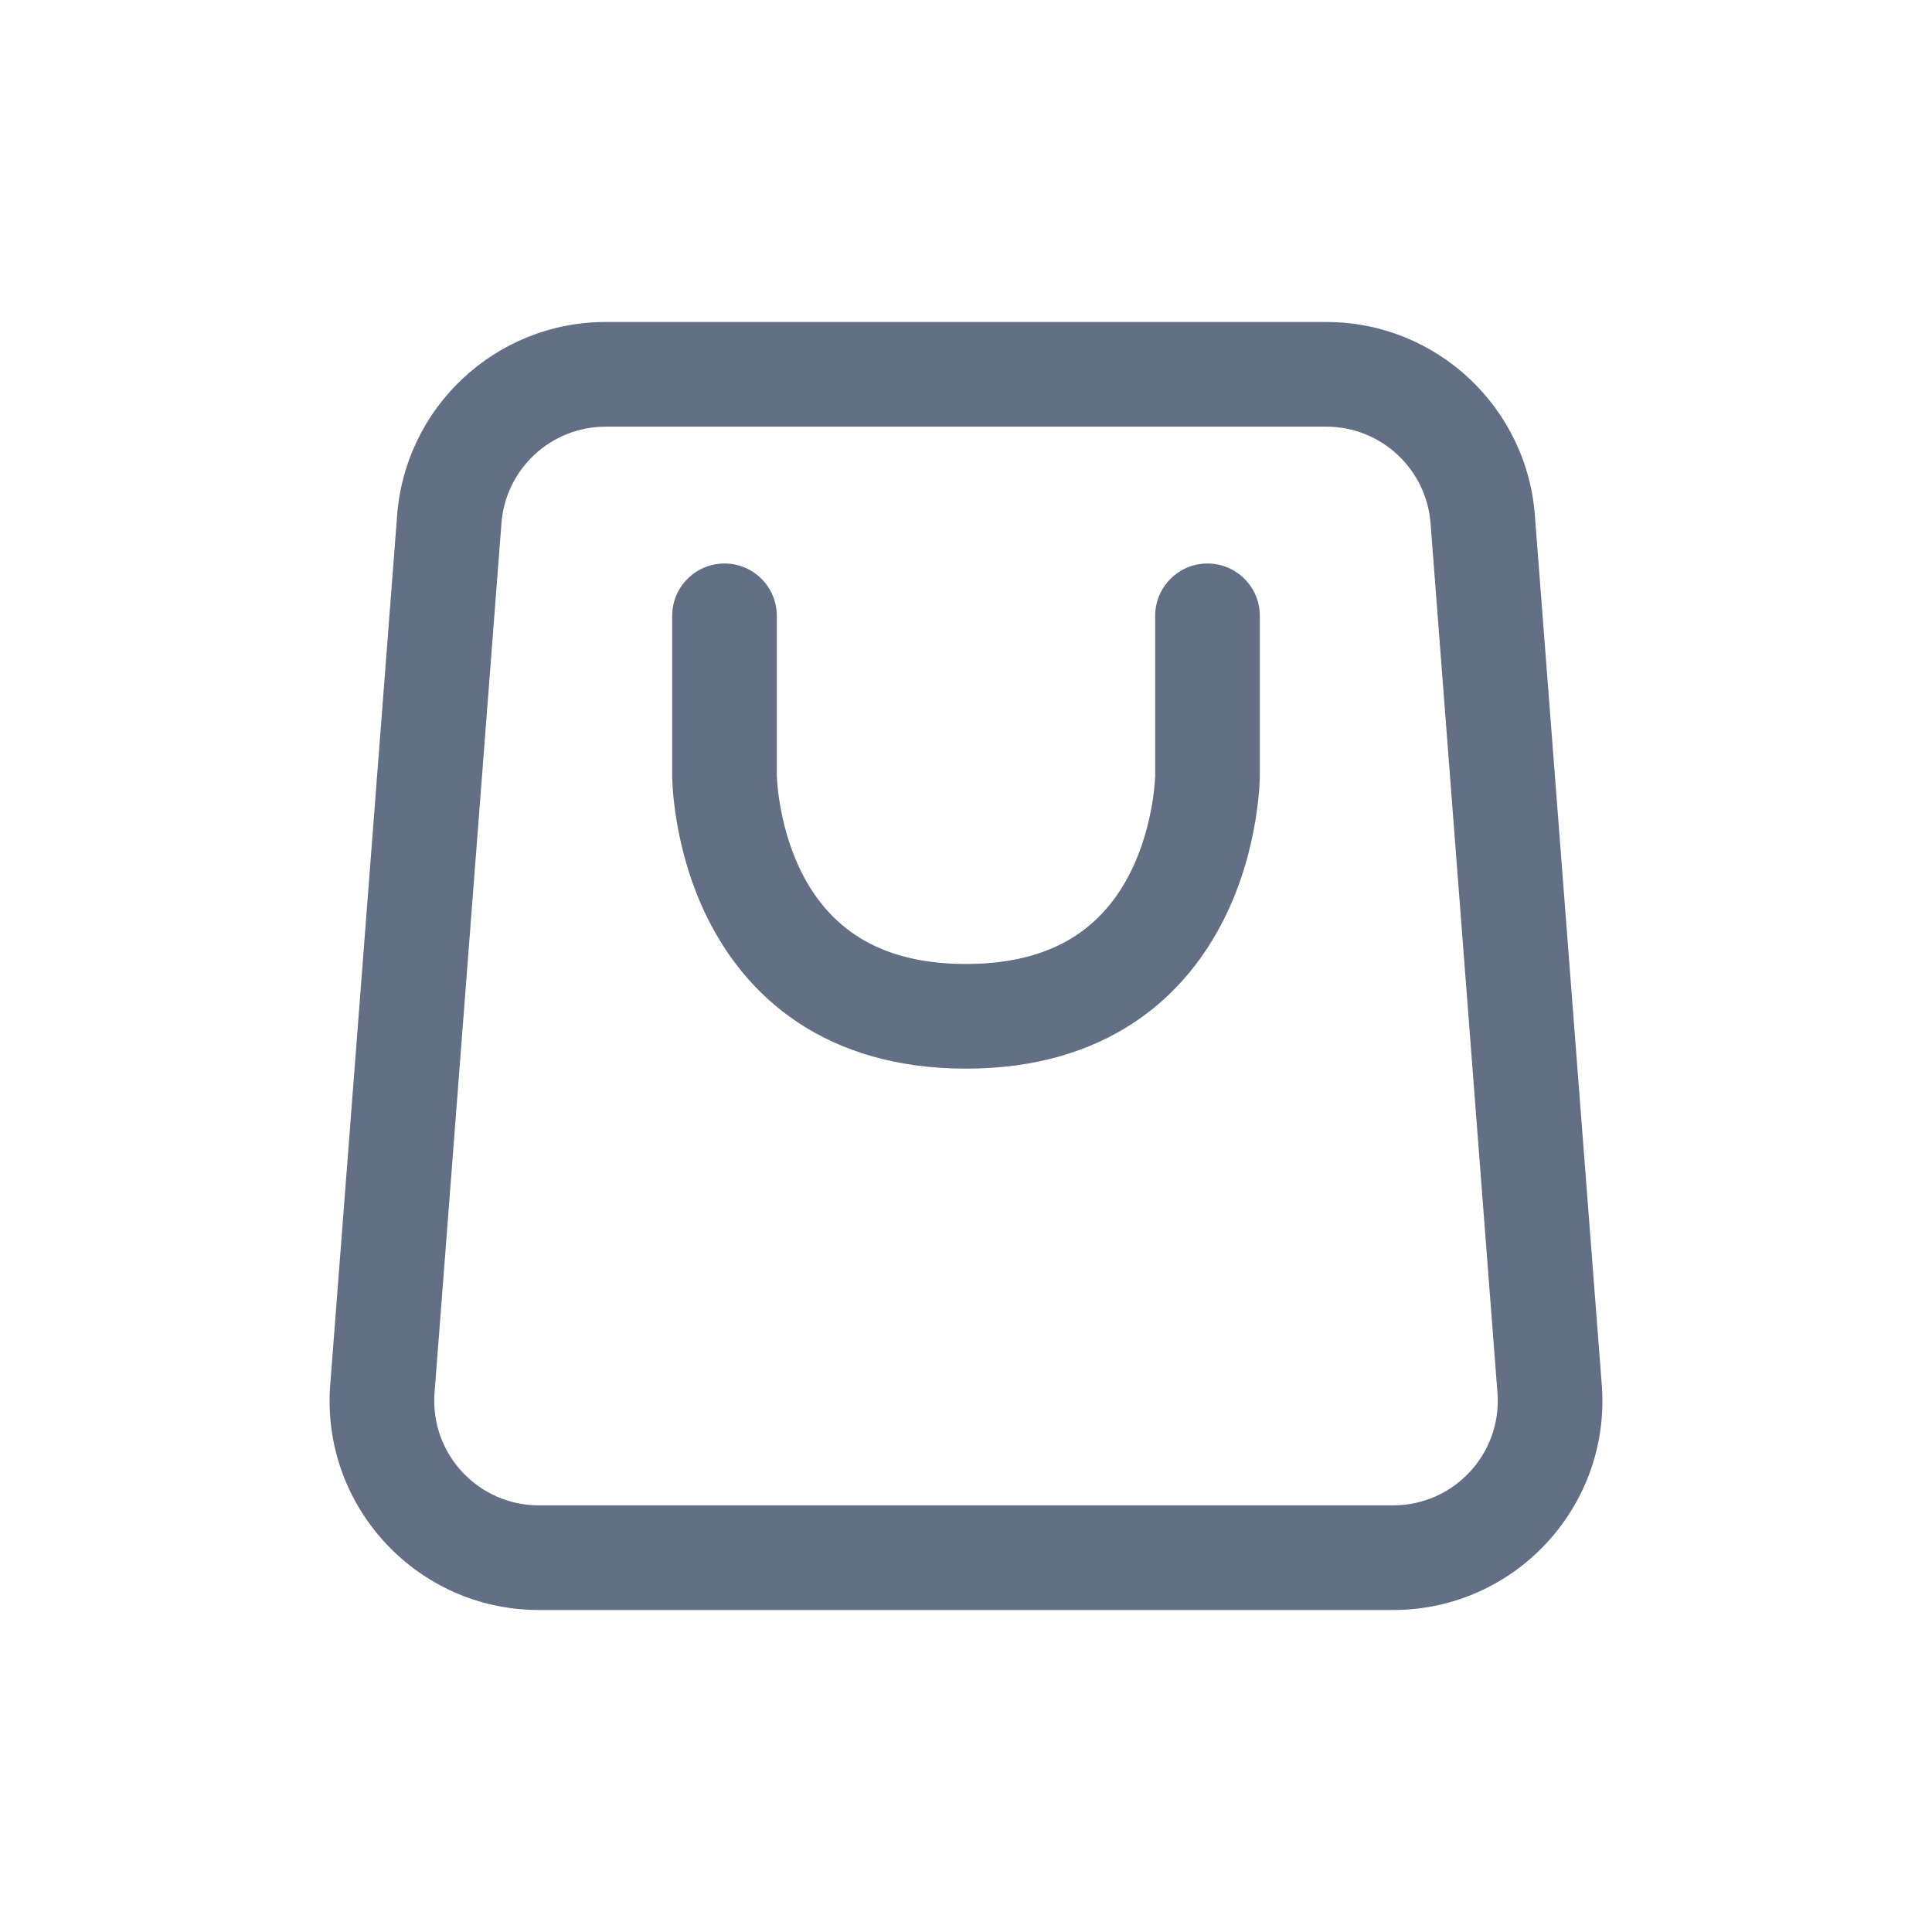 <svg width="24" height="24" viewBox="0 0 24 24" fill="none" xmlns="http://www.w3.org/2000/svg">
<path d="M9.65 7.65C9.65 7.291 9.359 7 9 7C8.641 7 8.35 7.291 8.35 7.65V9.625L8.35 9.626L8.35 9.628L8.35 9.632L8.35 9.644C8.35 9.653 8.351 9.665 8.351 9.68C8.352 9.71 8.354 9.75 8.357 9.8C8.365 9.899 8.378 10.037 8.406 10.2C8.46 10.524 8.569 10.966 8.794 11.415C9.02 11.867 9.369 12.339 9.905 12.697C10.445 13.057 11.136 13.275 12 13.275C12.864 13.275 13.555 13.057 14.095 12.697C14.631 12.339 14.98 11.867 15.206 11.415C15.431 10.966 15.54 10.524 15.594 10.2C15.621 10.037 15.635 9.899 15.643 9.8C15.646 9.75 15.648 9.71 15.649 9.68C15.649 9.665 15.65 9.653 15.65 9.644L15.65 9.632L15.65 9.628L15.65 9.626L15.65 9.625V7.65C15.65 7.291 15.359 7 15 7C14.641 7 14.35 7.291 14.35 7.65L14.35 9.623L14.35 9.637C14.349 9.651 14.348 9.675 14.346 9.707C14.341 9.772 14.332 9.869 14.312 9.987C14.272 10.225 14.194 10.534 14.044 10.834C13.895 11.132 13.681 11.41 13.374 11.615C13.07 11.818 12.636 11.975 12 11.975C11.364 11.975 10.93 11.818 10.626 11.615C10.319 11.41 10.105 11.132 9.956 10.834C9.806 10.534 9.728 10.225 9.688 9.987C9.668 9.869 9.659 9.772 9.654 9.707C9.652 9.675 9.651 9.651 9.65 9.637L9.65 9.622V7.65Z" fill="#626F84"/>
<path fill-rule="evenodd" clip-rule="evenodd" d="M16.475 4H7.525C6.155 4 5.02 5.064 4.931 6.432L4.1 17.232C4.002 18.731 5.192 20 6.694 20H17.306C18.808 20 19.998 18.731 19.9 17.232L19.069 6.432C18.98 5.064 17.845 4 16.475 4ZM16.475 5.3H7.525C6.84 5.3 6.272 5.832 6.228 6.516L5.397 17.316C5.348 18.065 5.943 18.7 6.694 18.7H17.306C18.057 18.7 18.652 18.065 18.603 17.316L17.772 6.516C17.727 5.832 17.16 5.3 16.475 5.3Z" fill="#626F84"/>
</svg>
